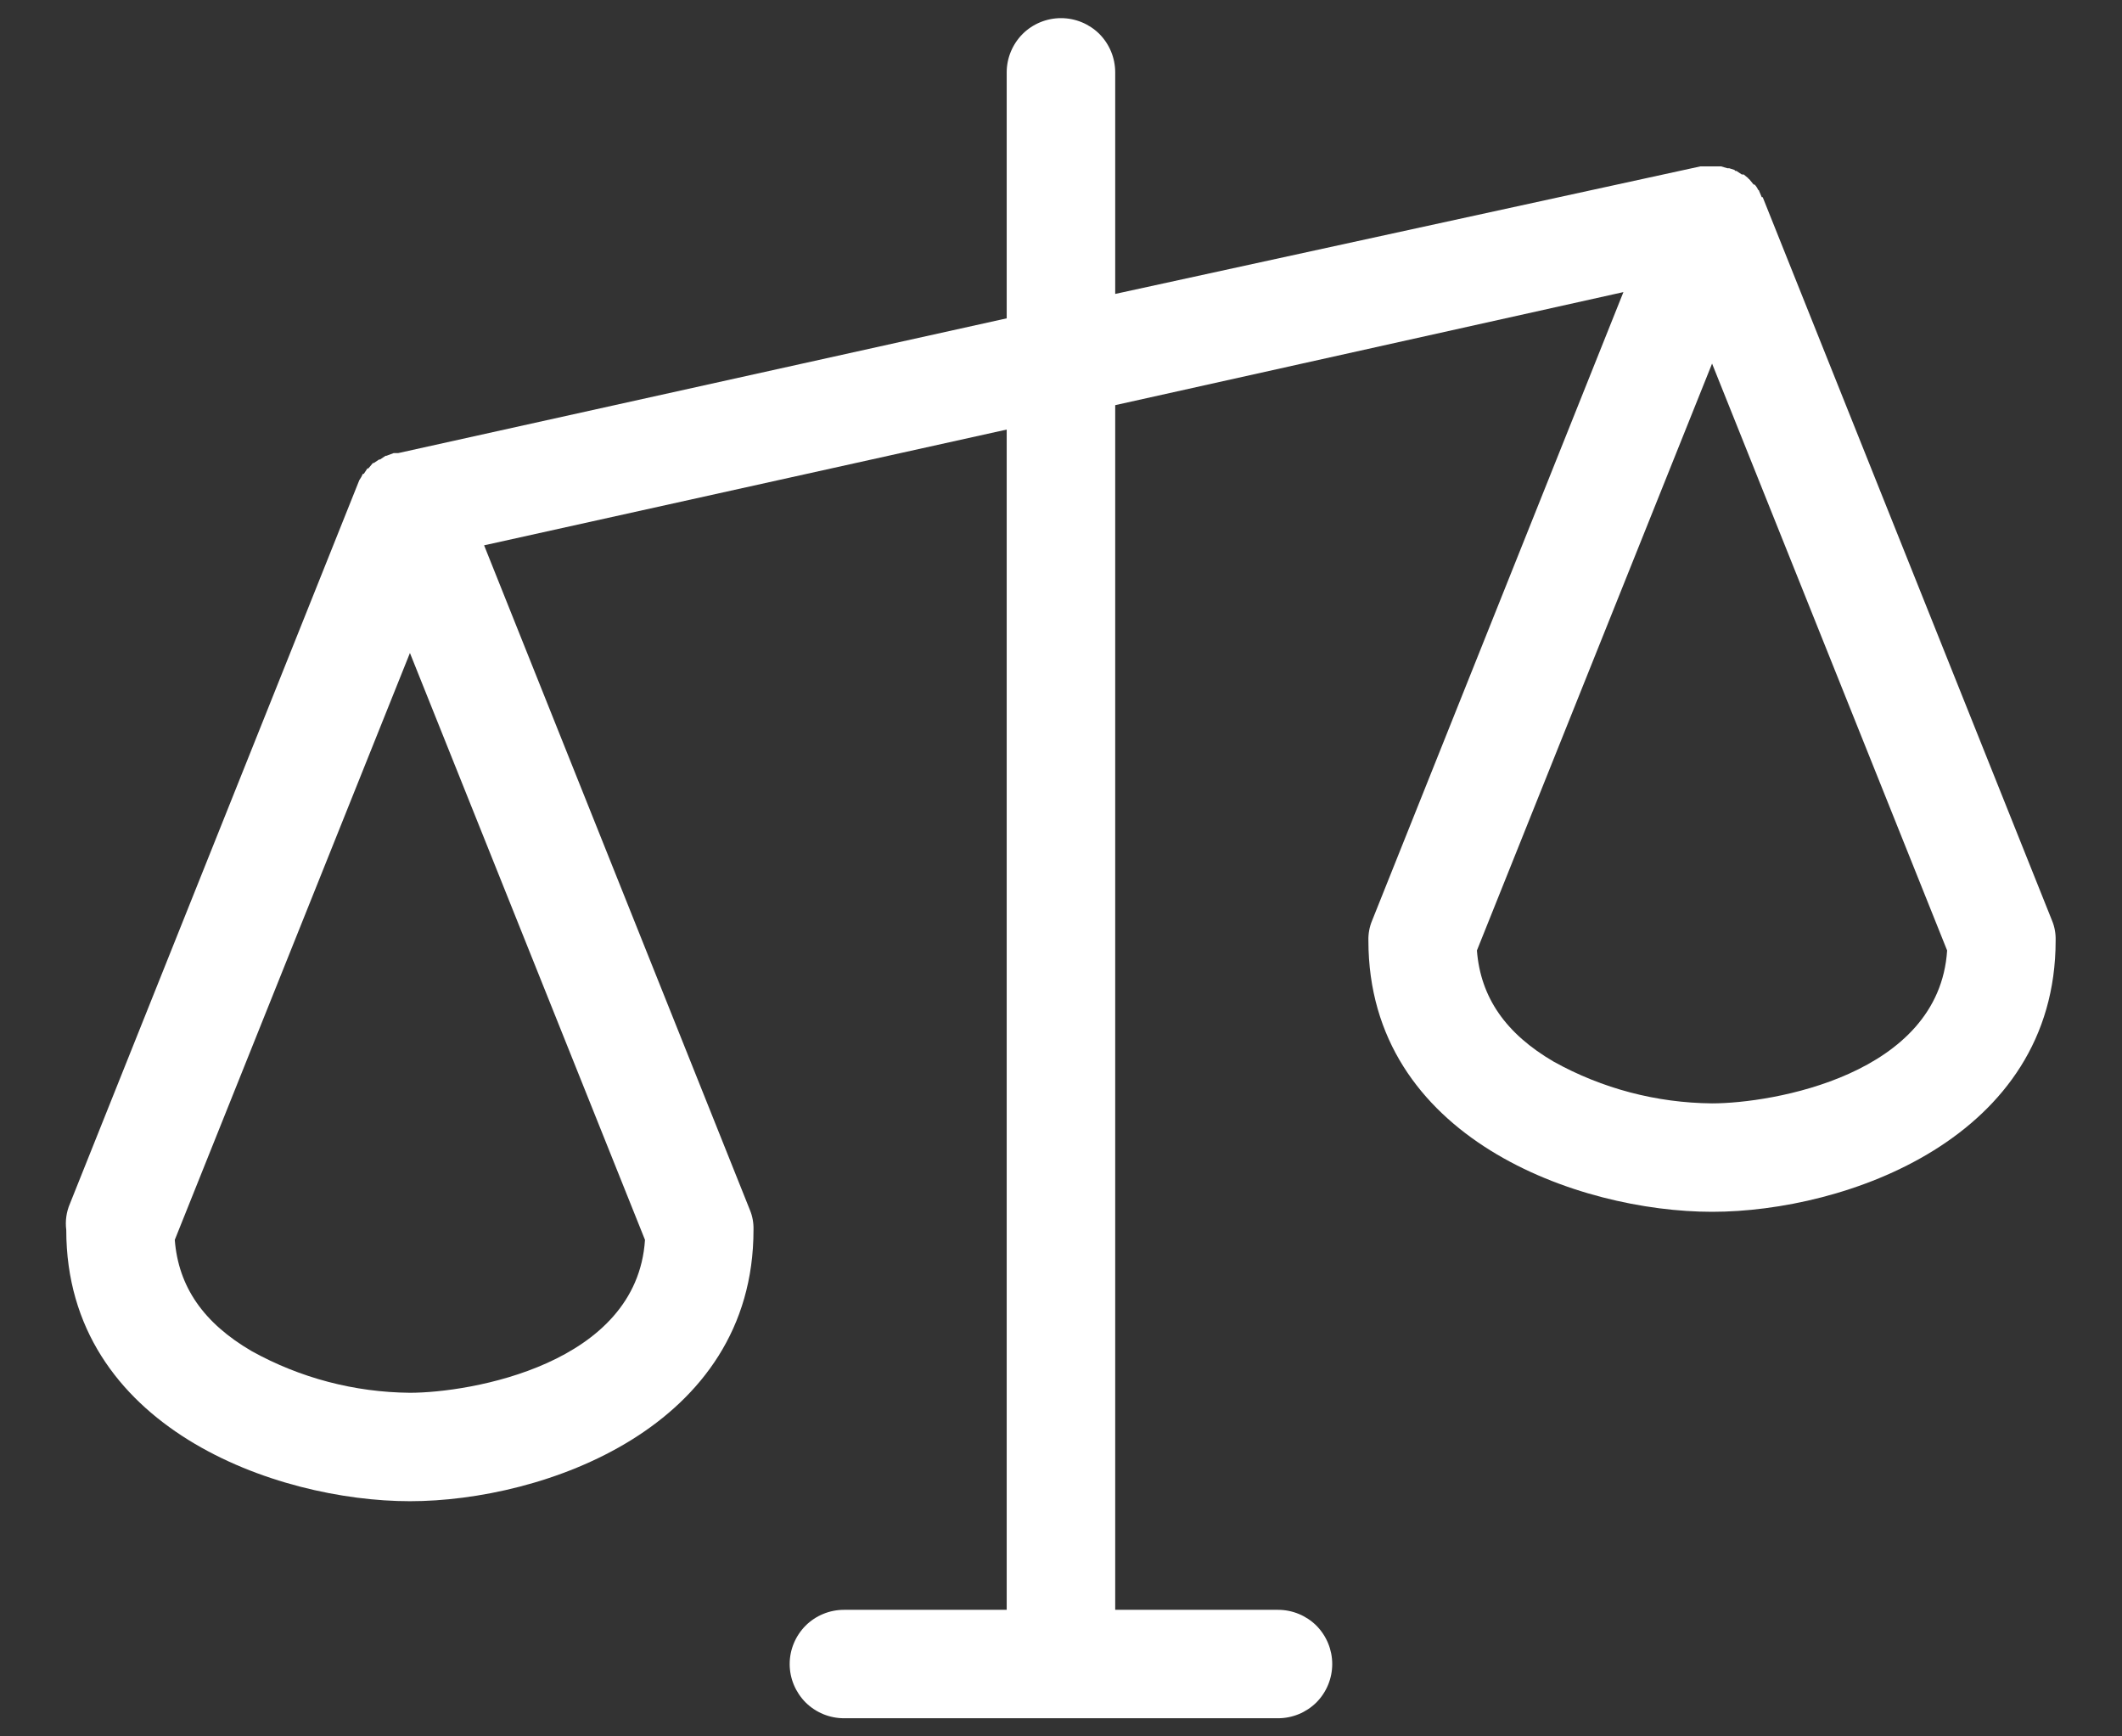<svg width="22" height="18" viewBox="0 0 22 18" fill="none" xmlns="http://www.w3.org/2000/svg">
<rect x="0" y="0" width="22" height="18" fill="#333333" stroke="none"/>
<path d="M21.275 9.544L18.275 2.044H18.265L18.237 1.978C18.237 1.976 18.236 1.973 18.235 1.972C18.233 1.97 18.23 1.969 18.228 1.969C18.219 1.948 18.206 1.929 18.191 1.913H18.181L18.134 1.856C18.132 1.856 18.129 1.855 18.128 1.853C18.126 1.852 18.125 1.849 18.125 1.847L18.078 1.809H18.059L18.003 1.772C17.994 1.772 17.984 1.772 17.984 1.762L17.928 1.744H17.909L17.844 1.725H17.628L11.562 3.047V0.75C11.562 0.601 11.503 0.458 11.398 0.352C11.292 0.247 11.149 0.188 11 0.188C10.851 0.188 10.708 0.247 10.602 0.352C10.497 0.458 10.437 0.601 10.437 0.75V3.3L4.128 4.697H4.081L4.006 4.725H3.997L3.941 4.763H3.931L3.875 4.8H3.866L3.819 4.856H3.809L3.772 4.912H3.762C3.752 4.936 3.739 4.957 3.725 4.978L0.725 12.478C0.688 12.564 0.675 12.658 0.687 12.75C0.687 14.803 2.872 15.562 4.25 15.562C5.628 15.562 7.812 14.803 7.812 12.75C7.814 12.679 7.802 12.609 7.775 12.544L5.019 5.653L10.437 4.453V16.688H8.75C8.601 16.688 8.458 16.747 8.352 16.852C8.247 16.958 8.187 17.101 8.187 17.25C8.187 17.399 8.247 17.542 8.352 17.648C8.458 17.753 8.601 17.812 8.75 17.812H13.25C13.399 17.812 13.542 17.753 13.648 17.648C13.753 17.542 13.812 17.399 13.812 17.25C13.812 17.101 13.753 16.958 13.648 16.852C13.542 16.747 13.399 16.688 13.25 16.688H11.562V4.2L16.831 3.028L14.225 9.544C14.198 9.609 14.185 9.679 14.187 9.75C14.187 11.803 16.372 12.562 17.75 12.562C19.128 12.562 21.312 11.803 21.312 9.75C21.314 9.679 21.302 9.609 21.275 9.544ZM4.25 14.438C3.676 14.433 3.111 14.285 2.609 14.006C2.112 13.716 1.85 13.341 1.812 12.853L4.25 6.769L6.687 12.853C6.603 14.147 4.869 14.438 4.25 14.438ZM17.75 11.438C17.175 11.433 16.611 11.285 16.109 11.006C15.612 10.716 15.35 10.341 15.312 9.853L17.75 3.769L20.187 9.853C20.103 11.147 18.369 11.438 17.75 11.438Z" fill="white"/>
</svg>
